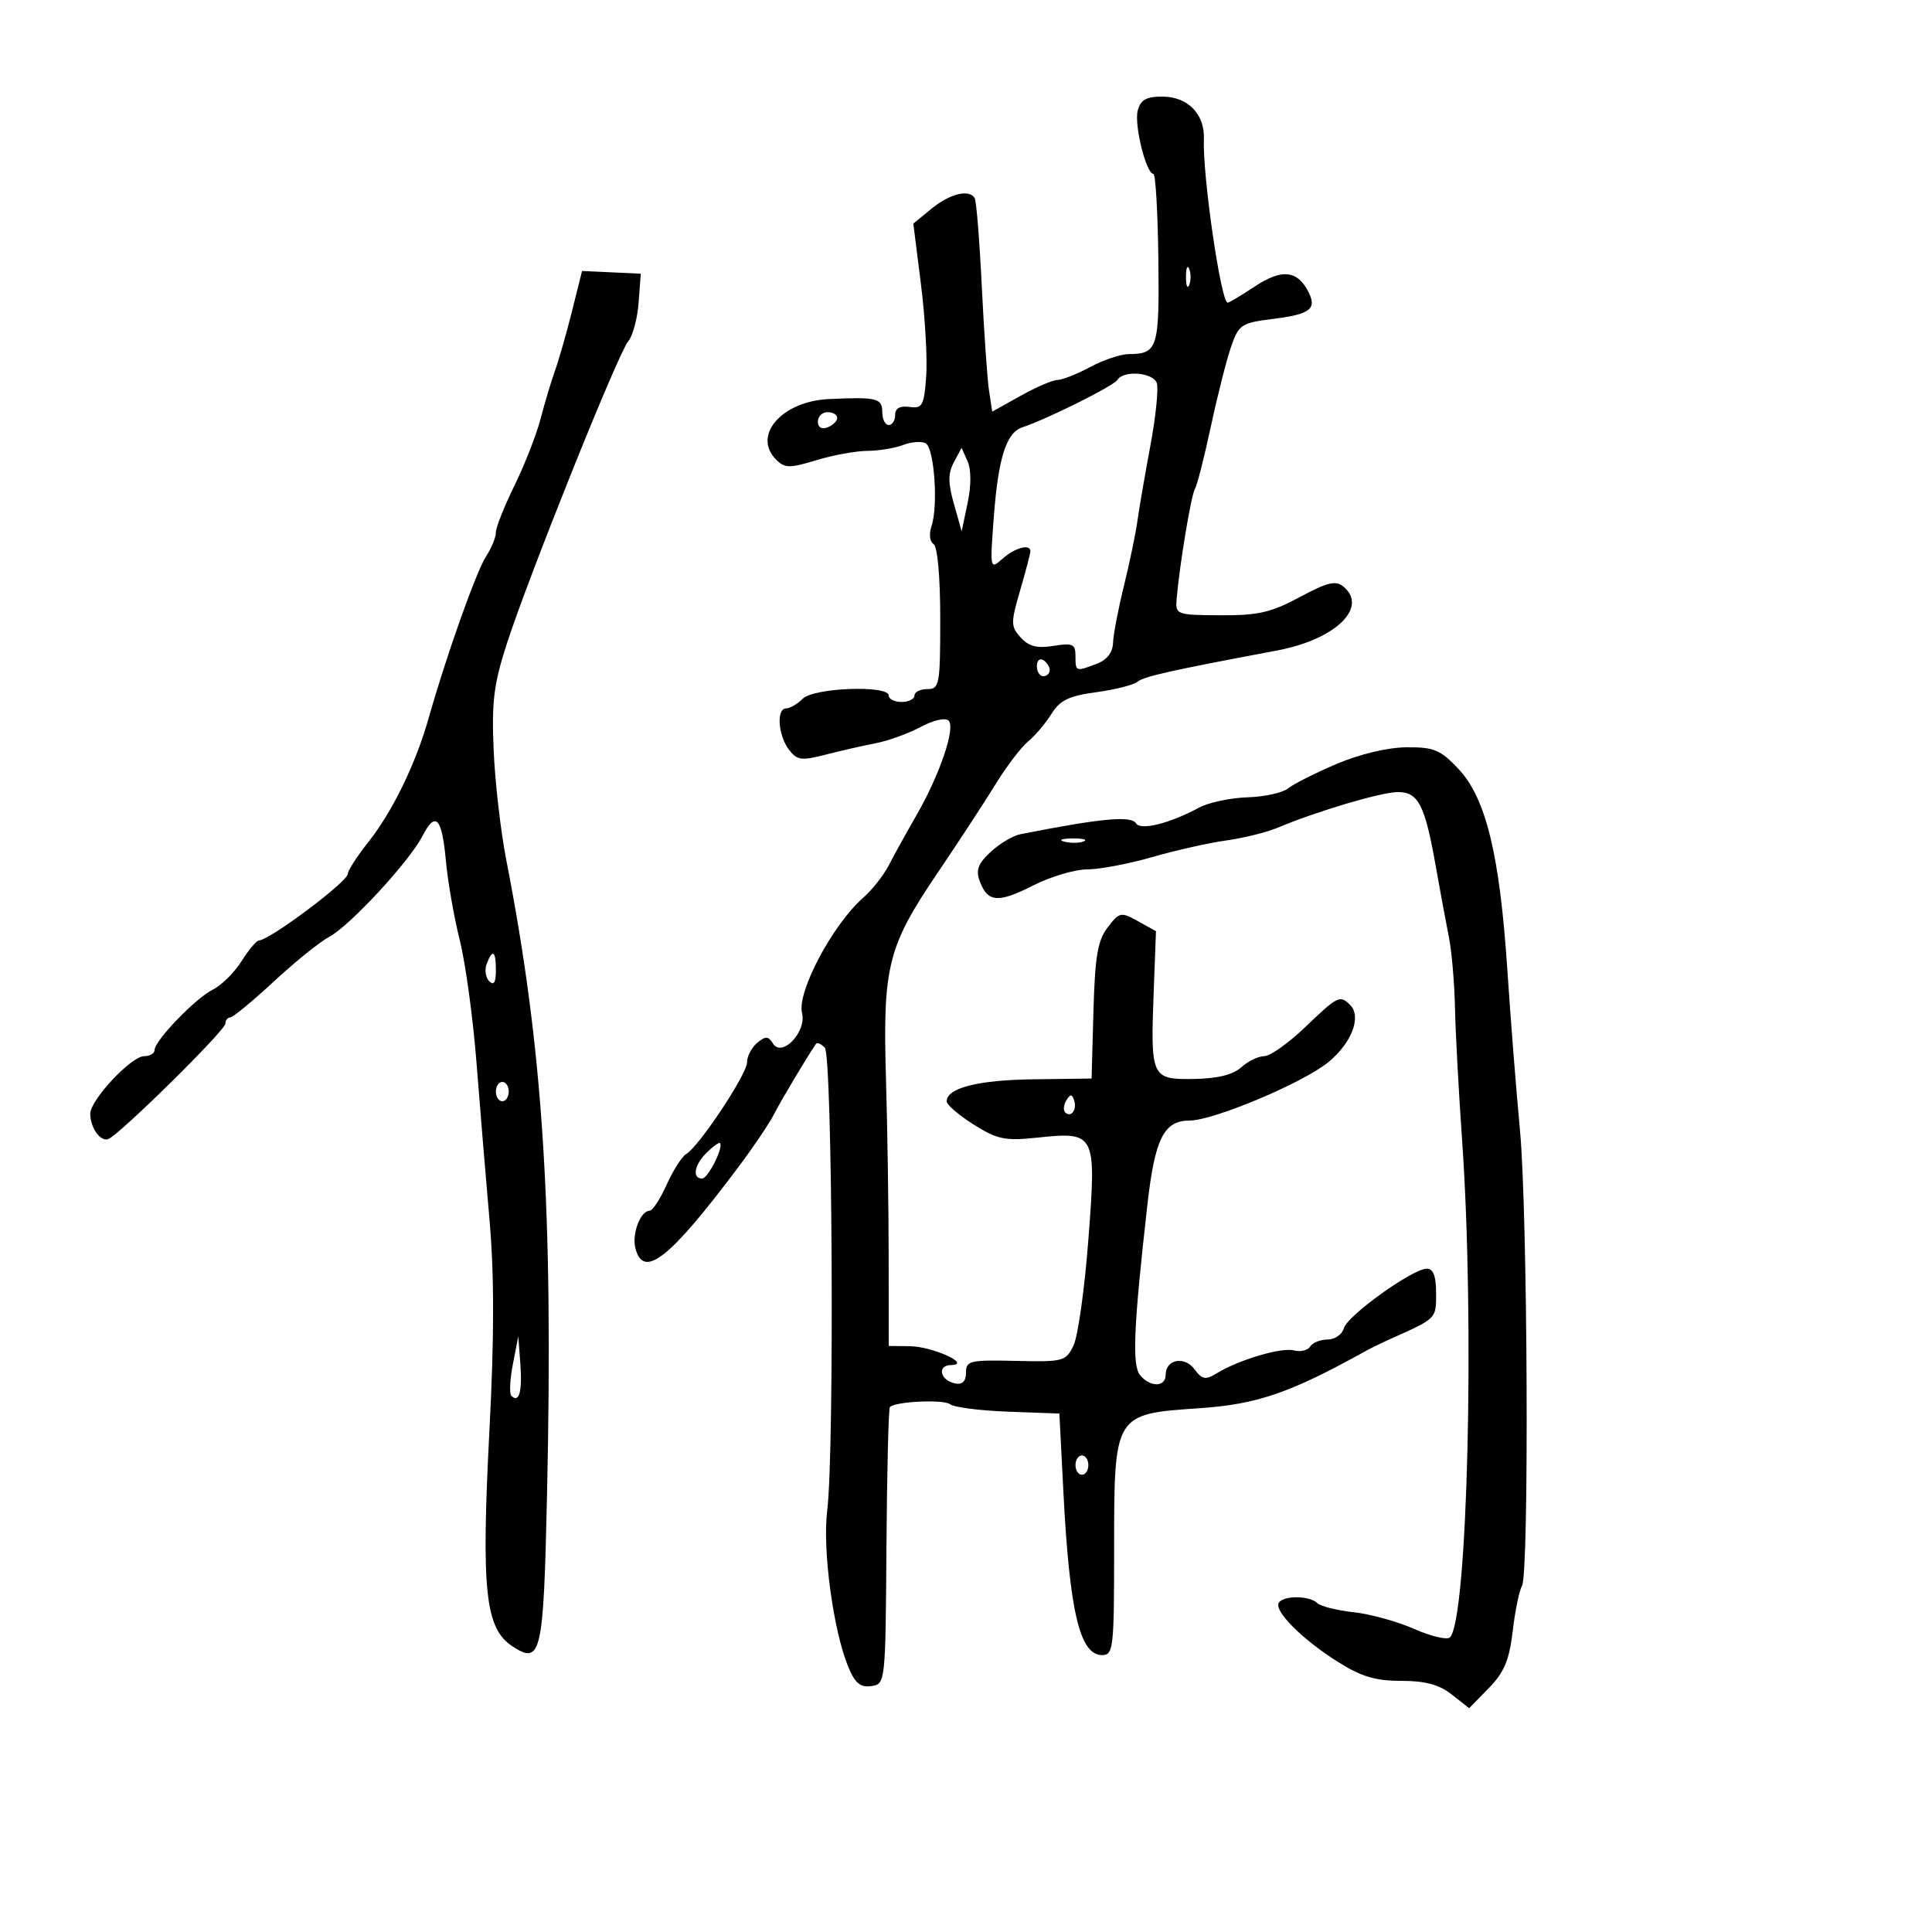 <svg xmlns="http://www.w3.org/2000/svg" width="300" height="300" viewBox="0 0 300 300" version="1.1">
	<path d="M 176.665 17.172 C 176.089 19.375, 177.977 27, 179.098 27 C 179.435 27, 179.781 32.932, 179.869 40.182 C 180.037 54.129, 179.780 54.954, 175.246 54.985 C 174.007 54.993, 171.314 55.900, 169.261 57 C 167.209 58.100, 164.935 59, 164.207 59 C 163.480 59, 160.903 60.107, 158.480 61.459 L 154.075 63.918 153.582 60.709 C 153.311 58.944, 152.803 51.654, 152.454 44.508 C 152.105 37.363, 151.608 31.175, 151.350 30.758 C 150.474 29.340, 147.508 30.066, 144.660 32.395 L 141.820 34.719 143.004 44.129 C 143.656 49.304, 144.021 55.780, 143.816 58.519 C 143.480 63.004, 143.222 63.469, 141.222 63.187 C 139.740 62.979, 139 63.395, 139 64.437 C 139 65.297, 138.550 66, 138 66 C 137.450 66, 137 65.100, 137 64 C 137 61.822, 136.163 61.617, 128.700 61.967 C 121.395 62.308, 116.770 67.627, 120.518 71.375 C 121.858 72.715, 122.592 72.725, 126.768 71.458 C 129.371 70.668, 132.933 70.017, 134.685 70.011 C 136.437 70.005, 138.949 69.590, 140.268 69.088 C 141.588 68.586, 143.163 68.483, 143.769 68.857 C 145.082 69.669, 145.698 78.589, 144.654 81.666 C 144.233 82.904, 144.364 84.107, 144.959 84.475 C 145.578 84.857, 146 89.559, 146 96.059 C 146 106.333, 145.878 107, 144 107 C 142.900 107, 142 107.450, 142 108 C 142 108.550, 141.100 109, 140 109 C 138.900 109, 138 108.550, 138 108 C 138 106.348, 126.359 106.784, 124.643 108.500 C 123.818 109.325, 122.661 110, 122.071 110 C 120.533 110, 120.809 114.164, 122.495 116.390 C 123.762 118.064, 124.418 118.154, 128.213 117.179 C 130.571 116.573, 134.075 115.775, 136 115.405 C 137.925 115.036, 141.058 113.899, 142.962 112.879 C 144.919 111.831, 146.802 111.402, 147.293 111.893 C 148.409 113.009, 145.941 120.283, 142.303 126.599 C 140.750 129.294, 138.822 132.781, 138.019 134.347 C 137.215 135.913, 135.420 138.191, 134.029 139.409 C 129.300 143.552, 123.726 154.058, 124.538 157.297 C 125.277 160.241, 121.411 164.283, 120.015 162.025 C 119.301 160.870, 118.880 160.855, 117.576 161.937 C 116.709 162.656, 116 164.015, 116 164.957 C 116 166.795, 108.540 178.038, 106.548 179.203 C 105.887 179.589, 104.525 181.727, 103.521 183.953 C 102.518 186.179, 101.330 188, 100.883 188 C 99.452 188, 98.084 191.605, 98.668 193.838 C 99.932 198.673, 103.960 195.489, 114.694 181.172 C 117.001 178.095, 119.467 174.435, 120.175 173.039 C 121.235 170.949, 125.556 163.710, 126.725 162.067 C 126.895 161.828, 127.501 162.101, 128.072 162.672 C 129.263 163.863, 129.584 225.480, 128.447 234.581 C 127.693 240.609, 129.389 253.194, 131.711 258.814 C 132.762 261.359, 133.594 262.056, 135.290 261.814 C 137.486 261.502, 137.501 261.361, 137.648 240.186 C 137.729 228.463, 137.970 218.697, 138.184 218.483 C 139.059 217.607, 146.576 217.264, 147.547 218.055 C 148.123 218.525, 152.173 219.042, 156.547 219.204 L 164.500 219.500 165.125 231.679 C 166.081 250.291, 167.670 257, 171.121 257 C 172.883 257, 173 255.981, 173 240.635 C 173 219.496, 172.952 219.576, 186.202 218.671 C 195.226 218.055, 200.301 216.313, 212 209.818 C 212.825 209.360, 214.625 208.483, 216 207.868 C 223.100 204.695, 223 204.796, 223 200.831 C 223 198.166, 222.562 197, 221.562 197 C 219.356 197, 209.219 204.274, 208.672 206.250 C 208.405 207.213, 207.272 208, 206.153 208 C 205.034 208, 203.816 208.489, 203.446 209.087 C 203.077 209.685, 201.942 209.957, 200.926 209.691 C 198.978 209.181, 192.389 211.136, 188.926 213.249 C 187.190 214.310, 186.667 214.215, 185.487 212.625 C 183.925 210.519, 181 211.069, 181 213.469 C 181 215.411, 178.622 215.454, 177.033 213.540 C 175.765 212.012, 176.022 206.033, 178.175 187 C 179.329 176.803, 180.737 174, 184.706 174 C 188.427 174, 202.391 168.126, 206.270 164.929 C 209.904 161.934, 211.457 157.857, 209.651 156.051 C 208.071 154.471, 207.738 154.636, 202.661 159.500 C 200.078 161.975, 197.221 164, 196.311 164 C 195.402 164, 193.799 164.777, 192.750 165.726 C 191.473 166.882, 189.054 167.481, 185.430 167.540 C 178.790 167.649, 178.644 167.337, 179.140 154.161 L 179.500 144.592 176.711 143.046 C 174.052 141.572, 173.833 141.616, 172.002 144 C 170.445 146.028, 170.028 148.480, 169.791 156.987 L 169.500 167.474 160.453 167.593 C 151.841 167.706, 147 168.940, 147 171.023 C 147 171.546, 148.879 173.161, 151.177 174.611 C 154.846 176.928, 156.042 177.176, 161.028 176.655 C 170.152 175.701, 170.259 175.913, 169.006 192.425 C 168.425 200.074, 167.388 207.495, 166.701 208.916 C 165.506 211.391, 165.126 211.492, 157.726 211.319 C 150.601 211.152, 150 211.294, 150 213.142 C 150 214.476, 149.442 215.038, 148.333 214.823 C 145.992 214.369, 145.442 212.008, 147.667 211.965 C 151.009 211.900, 144.819 209.074, 141.250 209.035 L 138 209 137.992 195.250 C 137.988 187.688, 137.800 175.200, 137.574 167.500 C 137.063 150.094, 137.836 146.995, 145.512 135.656 C 148.806 130.792, 152.887 124.551, 154.582 121.787 C 156.277 119.024, 158.556 116.029, 159.646 115.131 C 160.737 114.234, 162.368 112.307, 163.272 110.850 C 164.586 108.731, 165.977 108.057, 170.208 107.488 C 173.118 107.096, 176.014 106.362, 176.642 105.855 C 177.662 105.033, 181.694 104.131, 198.325 101.004 C 207.347 99.308, 212.514 94.332, 208.615 91.095 C 207.412 90.097, 206.133 90.403, 201.817 92.723 C 197.382 95.106, 195.339 95.573, 189.500 95.540 C 182.654 95.501, 182.505 95.445, 182.709 93 C 183.142 87.809, 184.957 76.879, 185.543 75.930 C 185.879 75.387, 186.995 71.017, 188.022 66.221 C 189.050 61.424, 190.463 55.852, 191.163 53.838 C 192.359 50.392, 192.745 50.137, 197.701 49.518 C 203.548 48.788, 204.578 47.948, 203.074 45.138 C 201.370 41.953, 198.964 41.758, 194.864 44.471 C 192.763 45.862, 190.857 47, 190.630 47 C 189.594 47, 186.714 27.196, 186.938 21.608 C 187.094 17.710, 184.438 15, 180.462 15 C 177.989 15, 177.100 15.508, 176.665 17.172 M 184.158 43 C 184.158 44.375, 184.385 44.938, 184.662 44.250 C 184.940 43.563, 184.940 42.438, 184.662 41.750 C 184.385 41.063, 184.158 41.625, 184.158 43 M 88.828 48.288 C 87.973 51.704, 86.790 55.850, 86.198 57.500 C 85.607 59.150, 84.595 62.525, 83.950 65 C 83.305 67.475, 81.477 72.151, 79.888 75.390 C 78.300 78.630, 77 81.909, 77 82.676 C 77 83.443, 76.314 85.117, 75.476 86.397 C 73.962 88.707, 69.269 101.924, 66.562 111.500 C 64.556 118.594, 60.950 126.013, 57.213 130.731 C 55.446 132.962, 54 135.201, 54 135.706 C 54 136.903, 41.930 145.944, 40.206 146.039 C 39.818 146.060, 38.599 147.509, 37.498 149.260 C 36.397 151.011, 34.403 152.988, 33.068 153.654 C 30.352 155.007, 24 161.594, 24 163.056 C 24 163.575, 23.273 164, 22.385 164 C 20.382 164, 13.994 170.827, 14.015 172.945 C 14.037 175.148, 15.579 177.311, 16.814 176.872 C 18.478 176.280, 35 159.996, 35 158.948 C 35 158.426, 35.337 157.996, 35.750 157.992 C 36.163 157.987, 39.200 155.481, 42.500 152.423 C 45.800 149.364, 49.672 146.240, 51.104 145.481 C 54.298 143.787, 63.523 133.822, 65.579 129.846 C 67.639 125.864, 68.622 126.903, 69.245 133.722 C 69.535 136.900, 70.503 142.425, 71.395 146 C 72.287 149.575, 73.455 158.125, 73.990 165 C 74.526 171.875, 75.438 182.900, 76.016 189.500 C 76.754 197.923, 76.751 207.610, 76.004 222 C 74.708 246.987, 75.330 252.860, 79.567 255.636 C 84.024 258.556, 84.396 256.938, 84.940 232.230 C 85.925 187.588, 84.338 162.856, 78.607 133.500 C 77.748 129.100, 76.869 121.450, 76.654 116.500 C 76.328 108.994, 76.665 106.255, 78.685 100 C 82.076 89.504, 95.996 54.814, 97.545 53 C 98.250 52.175, 98.978 49.475, 99.163 47 L 99.500 42.500 94.942 42.288 L 90.383 42.076 88.828 48.288 M 173.502 58.997 C 172.924 59.932, 162.631 65.065, 158.735 66.362 C 156.241 67.191, 155.001 71.131, 154.306 80.435 C 153.711 88.411, 153.726 88.481, 155.681 86.750 C 157.610 85.042, 160 84.404, 160 85.596 C 160 85.924, 159.284 88.656, 158.409 91.666 C 156.935 96.735, 156.942 97.278, 158.494 98.994 C 159.745 100.376, 161.038 100.706, 163.586 100.292 C 166.577 99.807, 167 100.003, 167 101.869 C 167 104.308, 167.031 104.319, 170.310 103.072 C 171.884 102.474, 172.779 101.320, 172.832 99.822 C 172.877 98.545, 173.635 94.575, 174.516 91 C 175.396 87.425, 176.334 82.925, 176.600 81 C 176.866 79.075, 177.779 73.766, 178.630 69.202 C 179.481 64.638, 179.926 60.251, 179.620 59.452 C 178.990 57.811, 174.444 57.473, 173.502 58.997 M 127 65.469 C 127 66.363, 127.586 66.712, 128.500 66.362 C 129.325 66.045, 130 65.384, 130 64.893 C 130 64.402, 129.325 64, 128.500 64 C 127.675 64, 127 64.661, 127 65.469 M 148.121 71.775 C 147.193 73.508, 147.194 74.959, 148.126 78.254 L 149.326 82.500 150.251 78.104 C 150.819 75.403, 150.817 72.905, 150.246 71.625 L 149.316 69.541 148.121 71.775 M 161 103.441 C 161 104.298, 161.450 105, 162 105 C 162.550 105, 163 104.577, 163 104.059 C 163 103.541, 162.550 102.840, 162 102.500 C 161.450 102.160, 161 102.584, 161 103.441 M 207.500 118.642 C 204.200 120.049, 200.825 121.753, 200 122.428 C 199.175 123.103, 196.334 123.724, 193.686 123.809 C 191.039 123.893, 187.664 124.614, 186.186 125.411 C 181.627 127.870, 177.116 128.996, 176.409 127.852 C 175.650 126.624, 170.990 127.062, 158.422 129.542 C 157.279 129.767, 155.212 131.001, 153.829 132.283 C 151.874 134.095, 151.496 135.108, 152.133 136.829 C 153.354 140.132, 154.986 140.264, 160.419 137.501 C 163.125 136.126, 166.902 135, 168.812 135 C 170.722 135, 175.258 134.142, 178.892 133.093 C 182.526 132.045, 187.700 130.883, 190.388 130.511 C 193.076 130.140, 196.676 129.248, 198.388 128.529 C 204.542 125.944, 214.551 122.980, 217.089 122.990 C 220.248 123.002, 221.262 124.997, 222.943 134.500 C 223.624 138.350, 224.541 143.300, 224.981 145.500 C 225.422 147.700, 225.849 152.650, 225.930 156.500 C 226.012 160.350, 226.507 169.575, 227.031 177 C 229.018 205.187, 227.890 251.510, 225.149 254.251 C 224.713 254.687, 222.218 254.099, 219.605 252.944 C 216.993 251.788, 212.750 250.617, 210.178 250.343 C 207.605 250.068, 205.073 249.428, 204.550 248.921 C 203.345 247.752, 199.291 247.720, 198.578 248.874 C 197.797 250.137, 202.120 254.486, 207.629 257.980 C 211.345 260.336, 213.527 261, 217.561 261 C 221.316 261, 223.469 261.581, 225.430 263.124 L 228.130 265.247 231.172 262.135 C 233.572 259.680, 234.359 257.805, 234.895 253.260 C 235.268 250.091, 235.915 246.947, 236.331 246.273 C 237.464 244.440, 237.217 188.156, 236.020 175.500 C 235.448 169.450, 234.562 158.200, 234.052 150.500 C 232.871 132.695, 230.729 123.915, 226.461 119.390 C 223.658 116.418, 222.661 116.005, 218.382 116.041 C 215.455 116.066, 211.097 117.107, 207.500 118.642 M 165.269 130.693 C 166.242 130.947, 167.592 130.930, 168.269 130.656 C 168.946 130.382, 168.150 130.175, 166.500 130.195 C 164.850 130.215, 164.296 130.439, 165.269 130.693 M 75.574 149.667 C 75.222 150.584, 75.399 151.799, 75.967 152.367 C 76.678 153.078, 77 152.557, 77 150.700 C 77 147.615, 76.501 147.253, 75.574 149.667 M 77 169.500 C 77 170.325, 77.450 171, 78 171 C 78.550 171, 79 170.325, 79 169.500 C 79 168.675, 78.550 168, 78 168 C 77.450 168, 77 168.675, 77 169.500 M 165.583 170.866 C 165.152 171.563, 165.070 172.403, 165.400 172.733 C 166.295 173.628, 167.271 172.312, 166.787 170.862 C 166.449 169.846, 166.213 169.846, 165.583 170.866 M 109.750 178.963 C 107.817 180.846, 107.430 183, 109.025 183 C 109.955 183, 112.434 178.039, 111.778 177.490 C 111.625 177.363, 110.713 178.025, 109.750 178.963 M 79.642 211.817 C 79.180 214.192, 79.071 216.404, 79.401 216.734 C 80.597 217.930, 81.118 216.117, 80.804 211.854 L 80.483 207.500 79.642 211.817 M 167 227.500 C 167 228.325, 167.450 229, 168 229 C 168.550 229, 169 228.325, 169 227.500 C 169 226.675, 168.550 226, 168 226 C 167.450 226, 167 226.675, 167 227.500" stroke="none" fill="black" fill-rule="evenodd"/>
</svg>